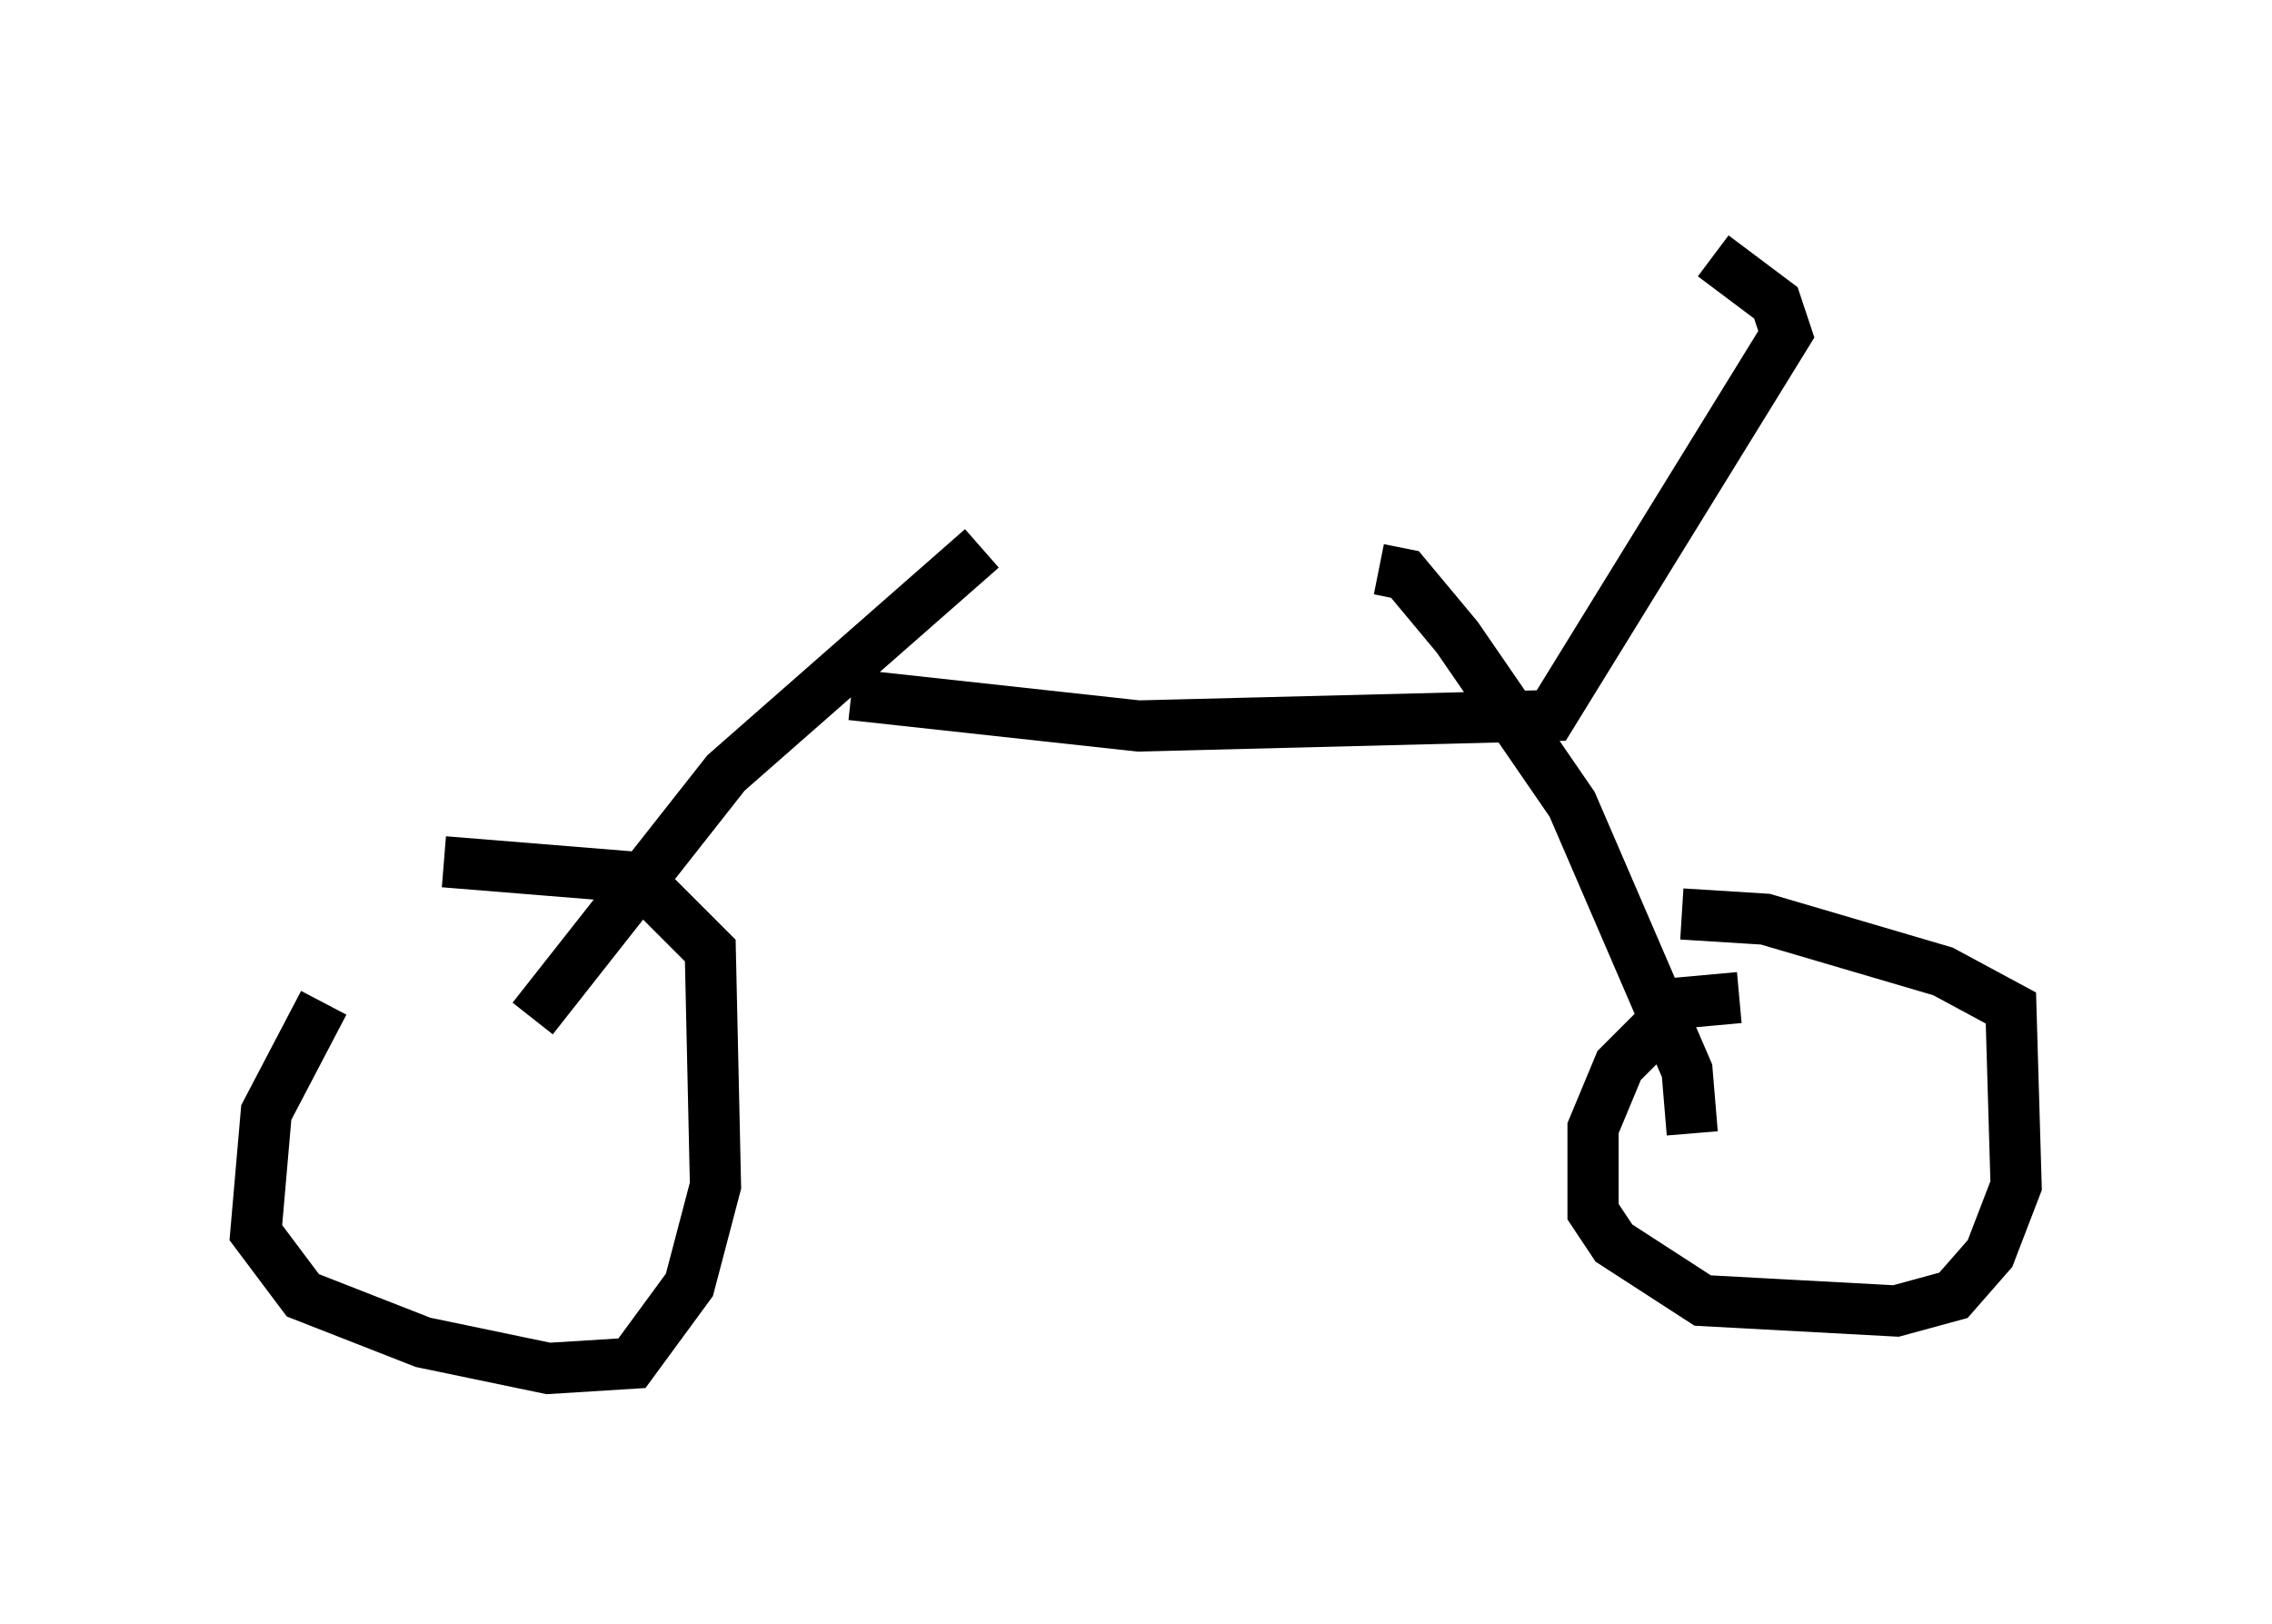 <?xml version="1.0" encoding="utf-8" ?>
<svg baseProfile="full" height="31.744" version="1.1" width="44.402" xmlns="http://www.w3.org/2000/svg" xmlns:ev="http://www.w3.org/2001/xml-events" xmlns:xlink="http://www.w3.org/1999/xlink"><defs /><rect fill="white" height="31.744" width="44.402" x="0" y="0" /><path d="M9.083, 18.475 m-2.756, 1.123 l-1.123, 2.144 -0.204, 2.348 l0.919, 1.225 2.348, 0.919 l2.45, 0.51 1.633, -0.102 l1.123, -1.531 0.51, -1.94 l-0.102, -4.594 -1.429, -1.429 l-3.777, -0.306 m1.735, 3.063 l3.777, -4.798 5.002, -4.39 m14.802, 8.779 l-1.123, 0.102 -1.225, 1.225 l-0.51, 1.225 0.0, 1.633 l0.408, 0.613 1.735, 1.123 l3.777, 0.204 1.123, -0.306 l0.715, -0.817 0.51, -1.327 l-0.102, -3.471 -1.327, -0.715 l-3.471, -1.021 -1.633, -0.102 m0.204, 4.288 l-0.102, -1.225 -2.246, -5.206 l-2.246, -3.267 -1.021, -1.225 l-0.51, -0.102 m-10.311, 2.45 l5.615, 0.613 8.065, -0.204 l4.594, -7.452 -0.204, -0.613 l-1.225, -0.919 " fill="none" stroke="black" stroke-width="1" /></svg>